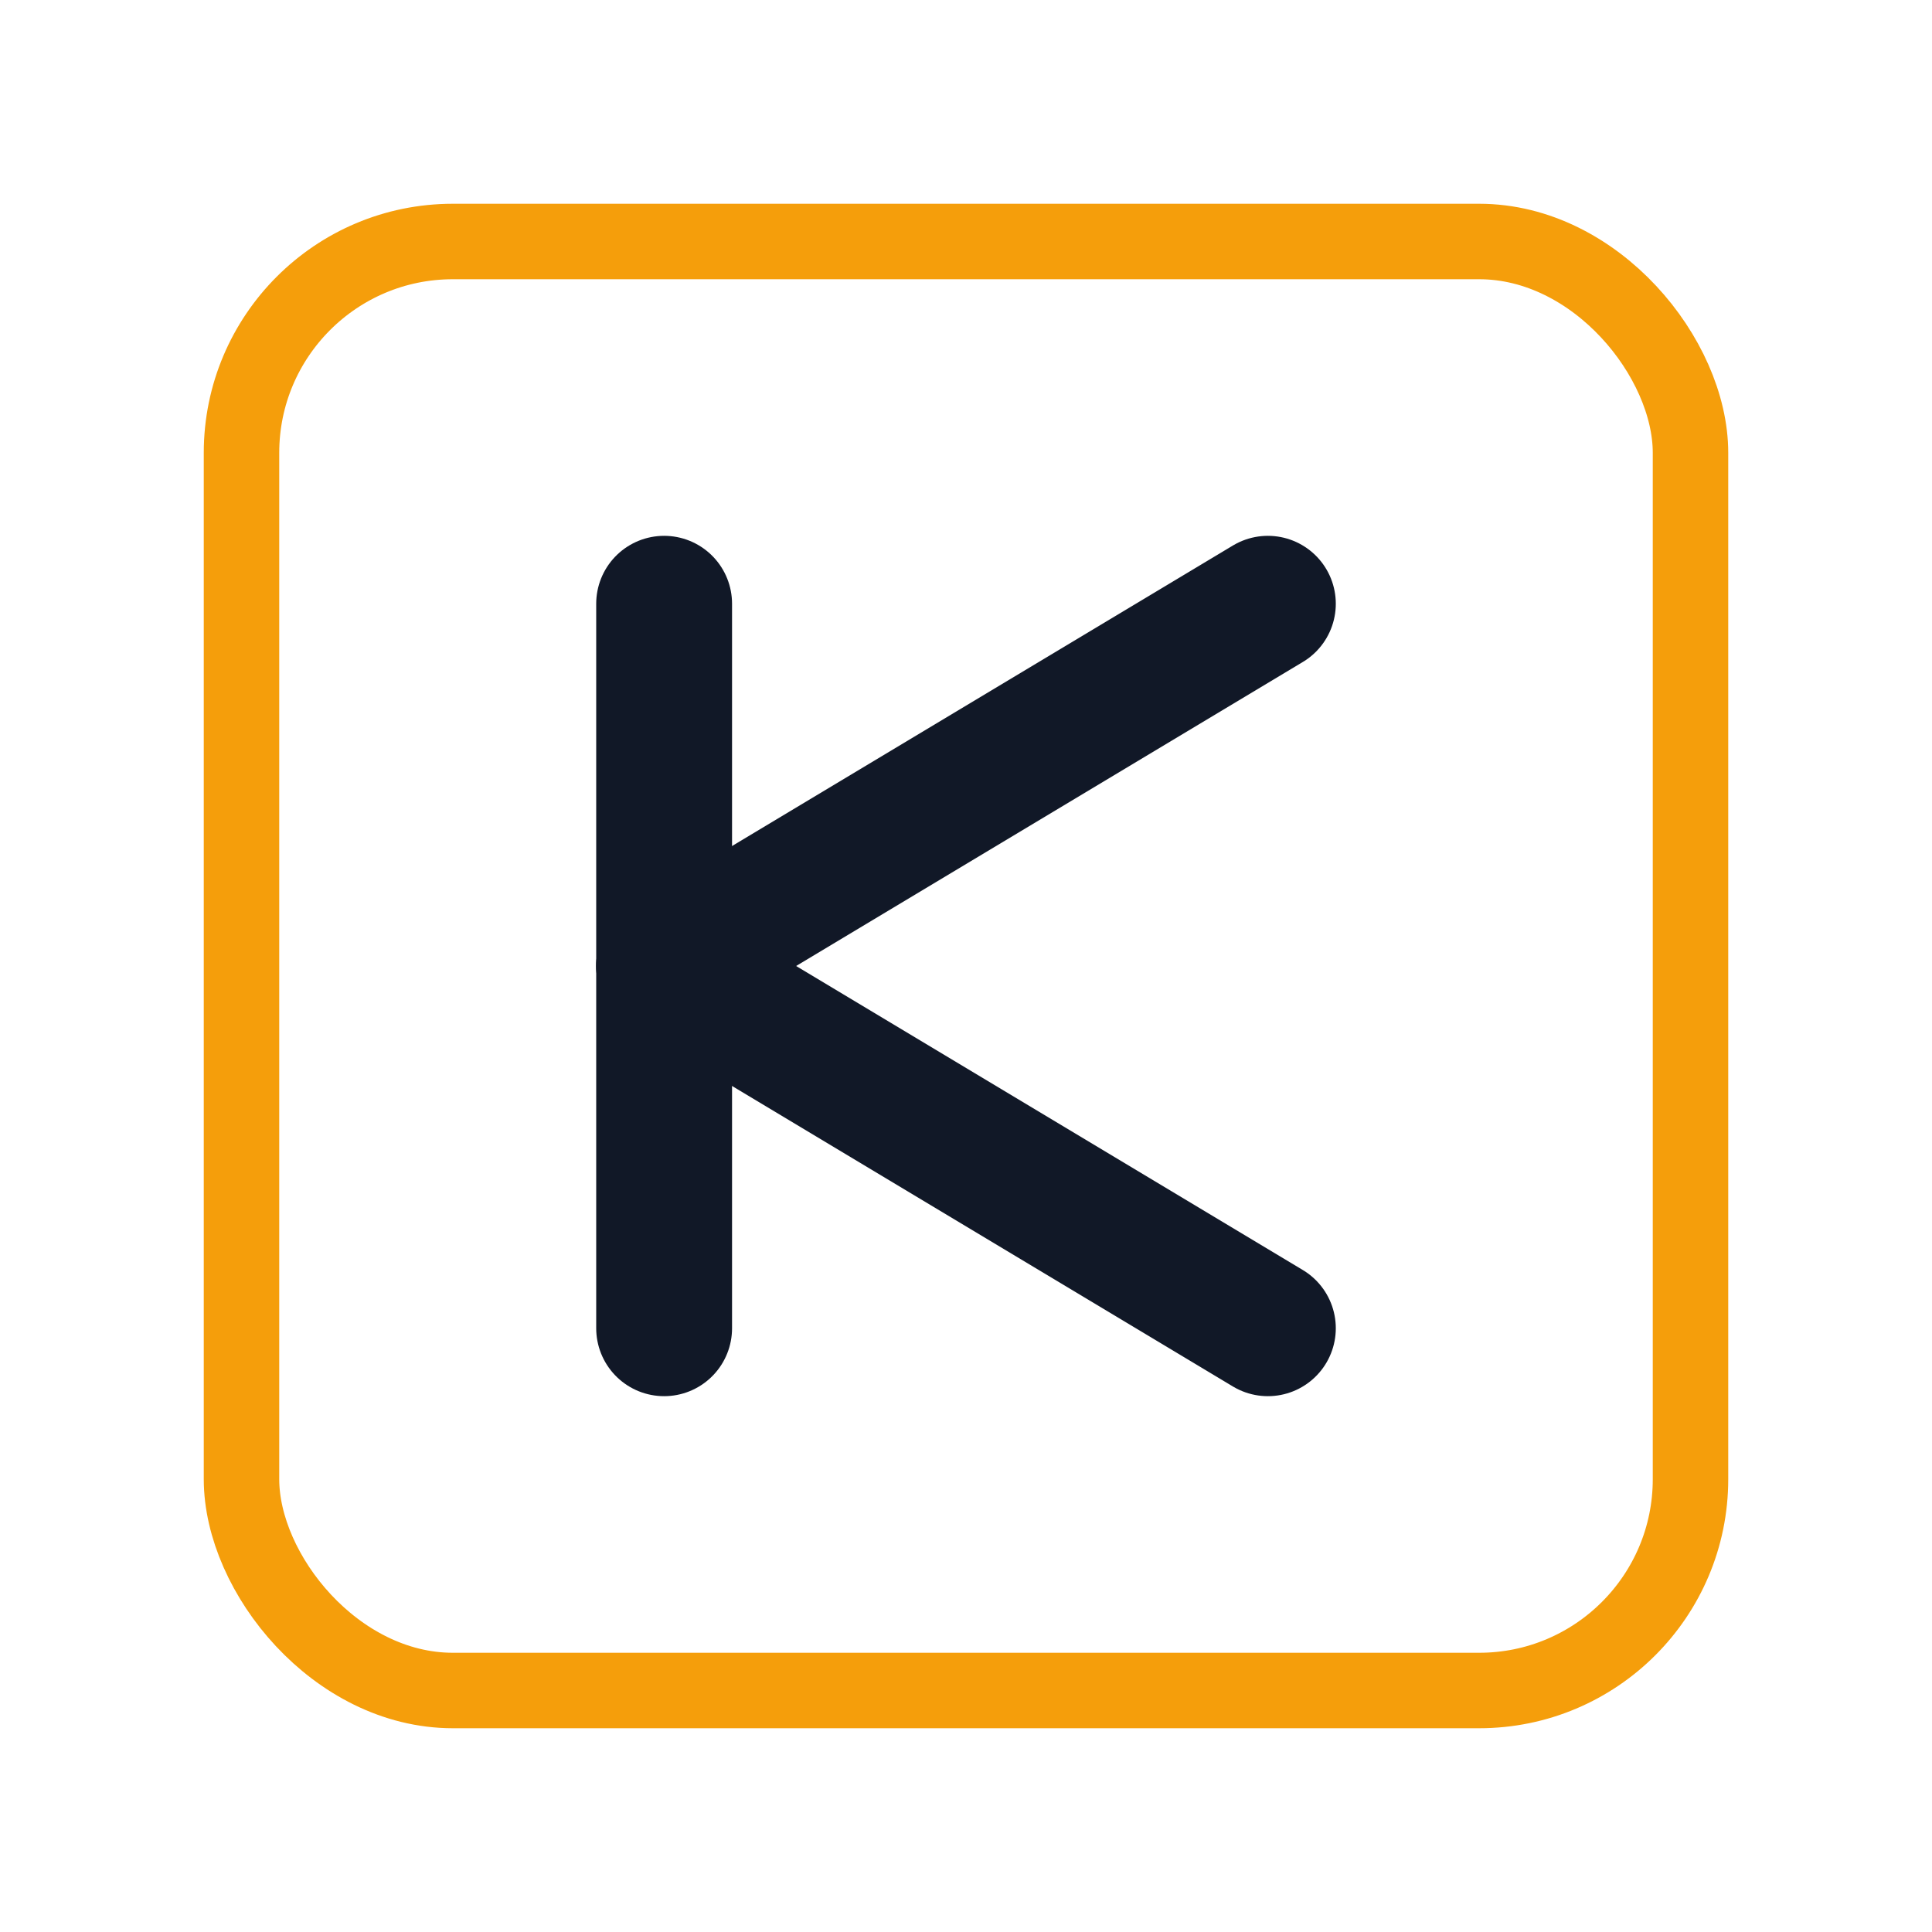 <svg width="512" height="512" viewBox="0 0 512 512" xmlns="http://www.w3.org/2000/svg">
  <rect x="64" y="64" width="384" height="384" rx="56" fill="none" stroke="#F59E0B" stroke-width="20"/>
  <g stroke="#111827" stroke-width="36" stroke-linecap="round" stroke-linejoin="round">
    <line x1="176" y1="160" x2="176" y2="352"/>
    <line x1="176" y1="256" x2="336" y2="160"/>
    <line x1="176" y1="256" x2="336" y2="352"/>
  </g>
</svg>